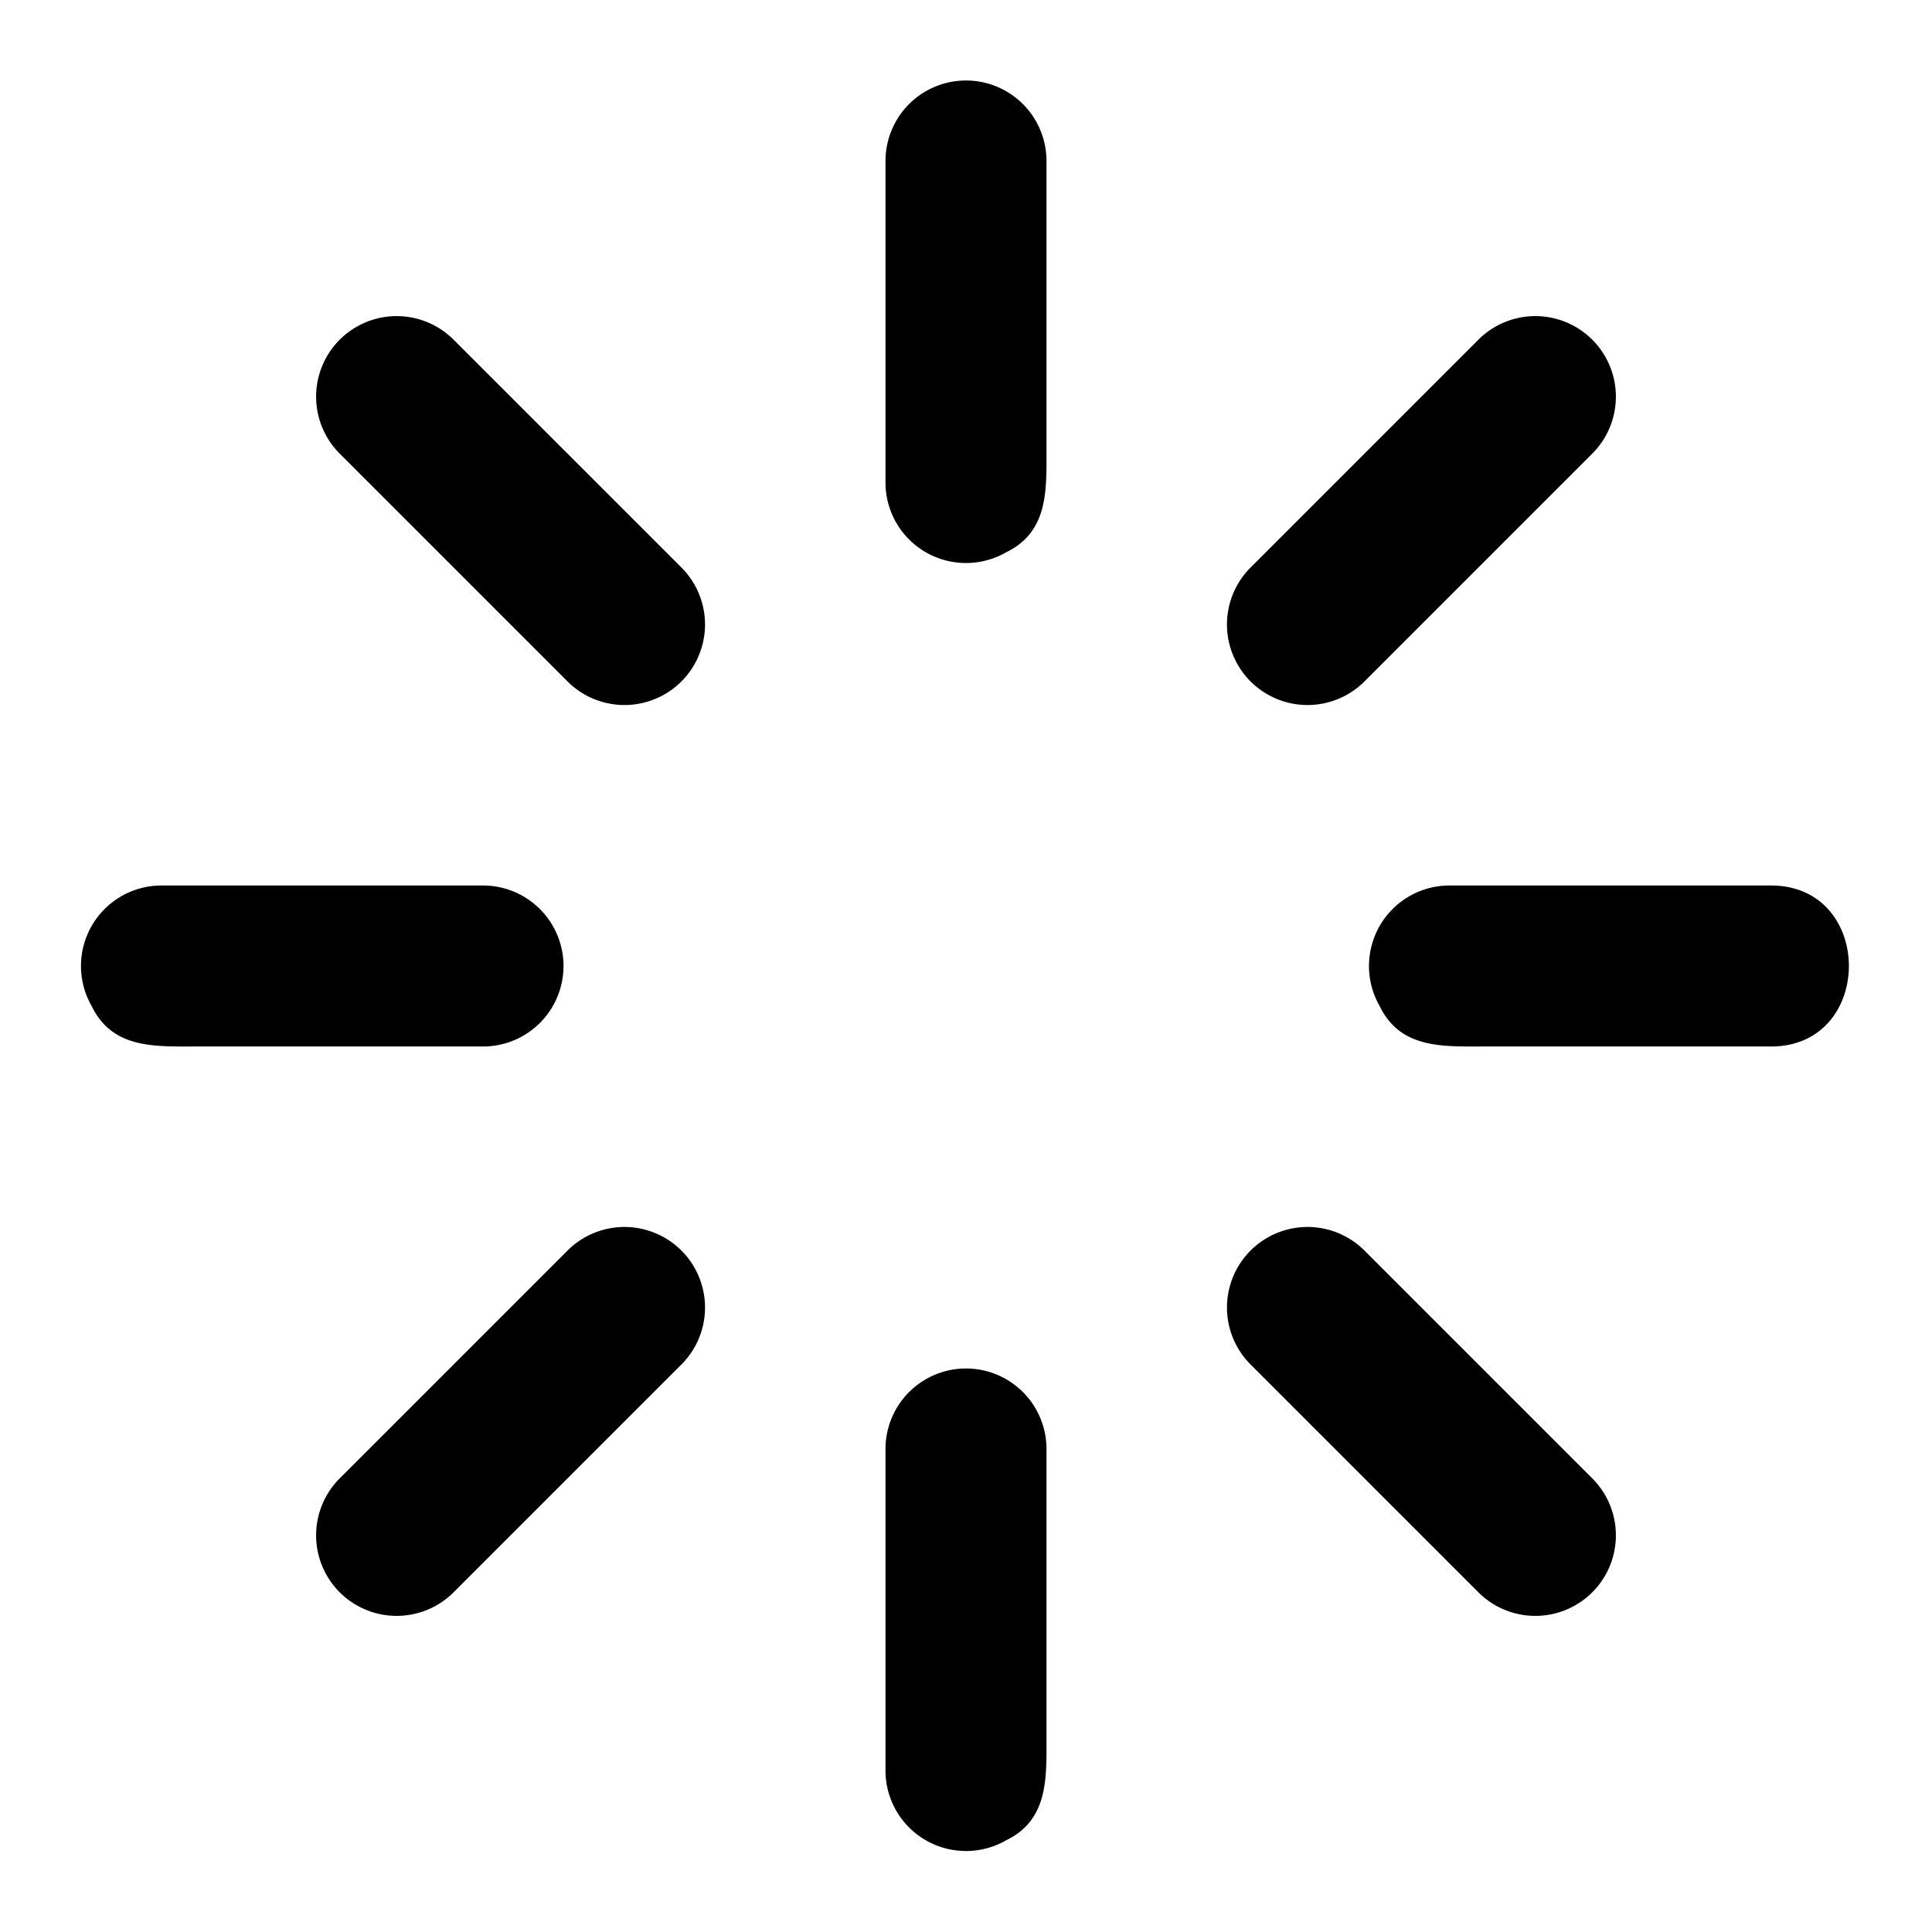 <?xml version="1.0" standalone="no"?><!DOCTYPE svg PUBLIC "-//W3C//DTD SVG 1.1//EN" "http://www.w3.org/Graphics/SVG/1.1/DTD/svg11.dtd"><svg t="1600397941588" class="icon" viewBox="0 0 1024 1024" version="1.1" xmlns="http://www.w3.org/2000/svg" p-id="749" xmlns:xlink="http://www.w3.org/1999/xlink" width="16" height="16"><defs><style type="text/css"></style></defs><path d="M512 42.667a42.667 42.667 0 0 0-42.667 42.667v170.667a42.667 42.667 0 0 0 64 36.693c22.4-10.88 21.333-33.067 21.333-54.4V85.333a42.667 42.667 0 0 0-42.667-42.667z" p-id="750"></path><path d="M240.427 180.053a42.667 42.667 0 0 0-60.373 60.373l120.747 120.747a42.667 42.667 0 1 0 60.373-60.373z" p-id="751"></path><path d="M298.667 512a42.667 42.667 0 0 0-42.667-42.667H85.333a42.667 42.667 0 0 0-36.693 64c10.88 22.4 33.067 21.333 54.4 21.333H256a42.667 42.667 0 0 0 42.667-42.667z" p-id="752"></path><path d="M300.8 662.827l-120.747 120.747a42.667 42.667 0 0 0 60.373 60.373l120.747-120.747a42.667 42.667 0 1 0-60.373-60.373z" p-id="753"></path><path d="M512 725.333a42.667 42.667 0 0 0-42.667 42.667v170.667a42.667 42.667 0 0 0 64 36.693c22.4-10.88 21.333-33.067 21.333-54.4V768a42.667 42.667 0 0 0-42.667-42.667z" p-id="754"></path><path d="M723.2 662.827a42.667 42.667 0 0 0-60.373 60.373l120.747 120.747a42.667 42.667 0 0 0 60.373-60.373zM938.667 469.333h-170.667a42.667 42.667 0 0 0-36.693 64c10.88 22.4 33.067 21.333 54.4 21.333H938.667c55.04 0 55.04-85.333 0-85.333zM723.2 361.173l120.747-120.747a42.667 42.667 0 0 0-60.373-60.373l-120.747 120.747a42.667 42.667 0 1 0 60.373 60.373z" p-id="755"></path></svg>